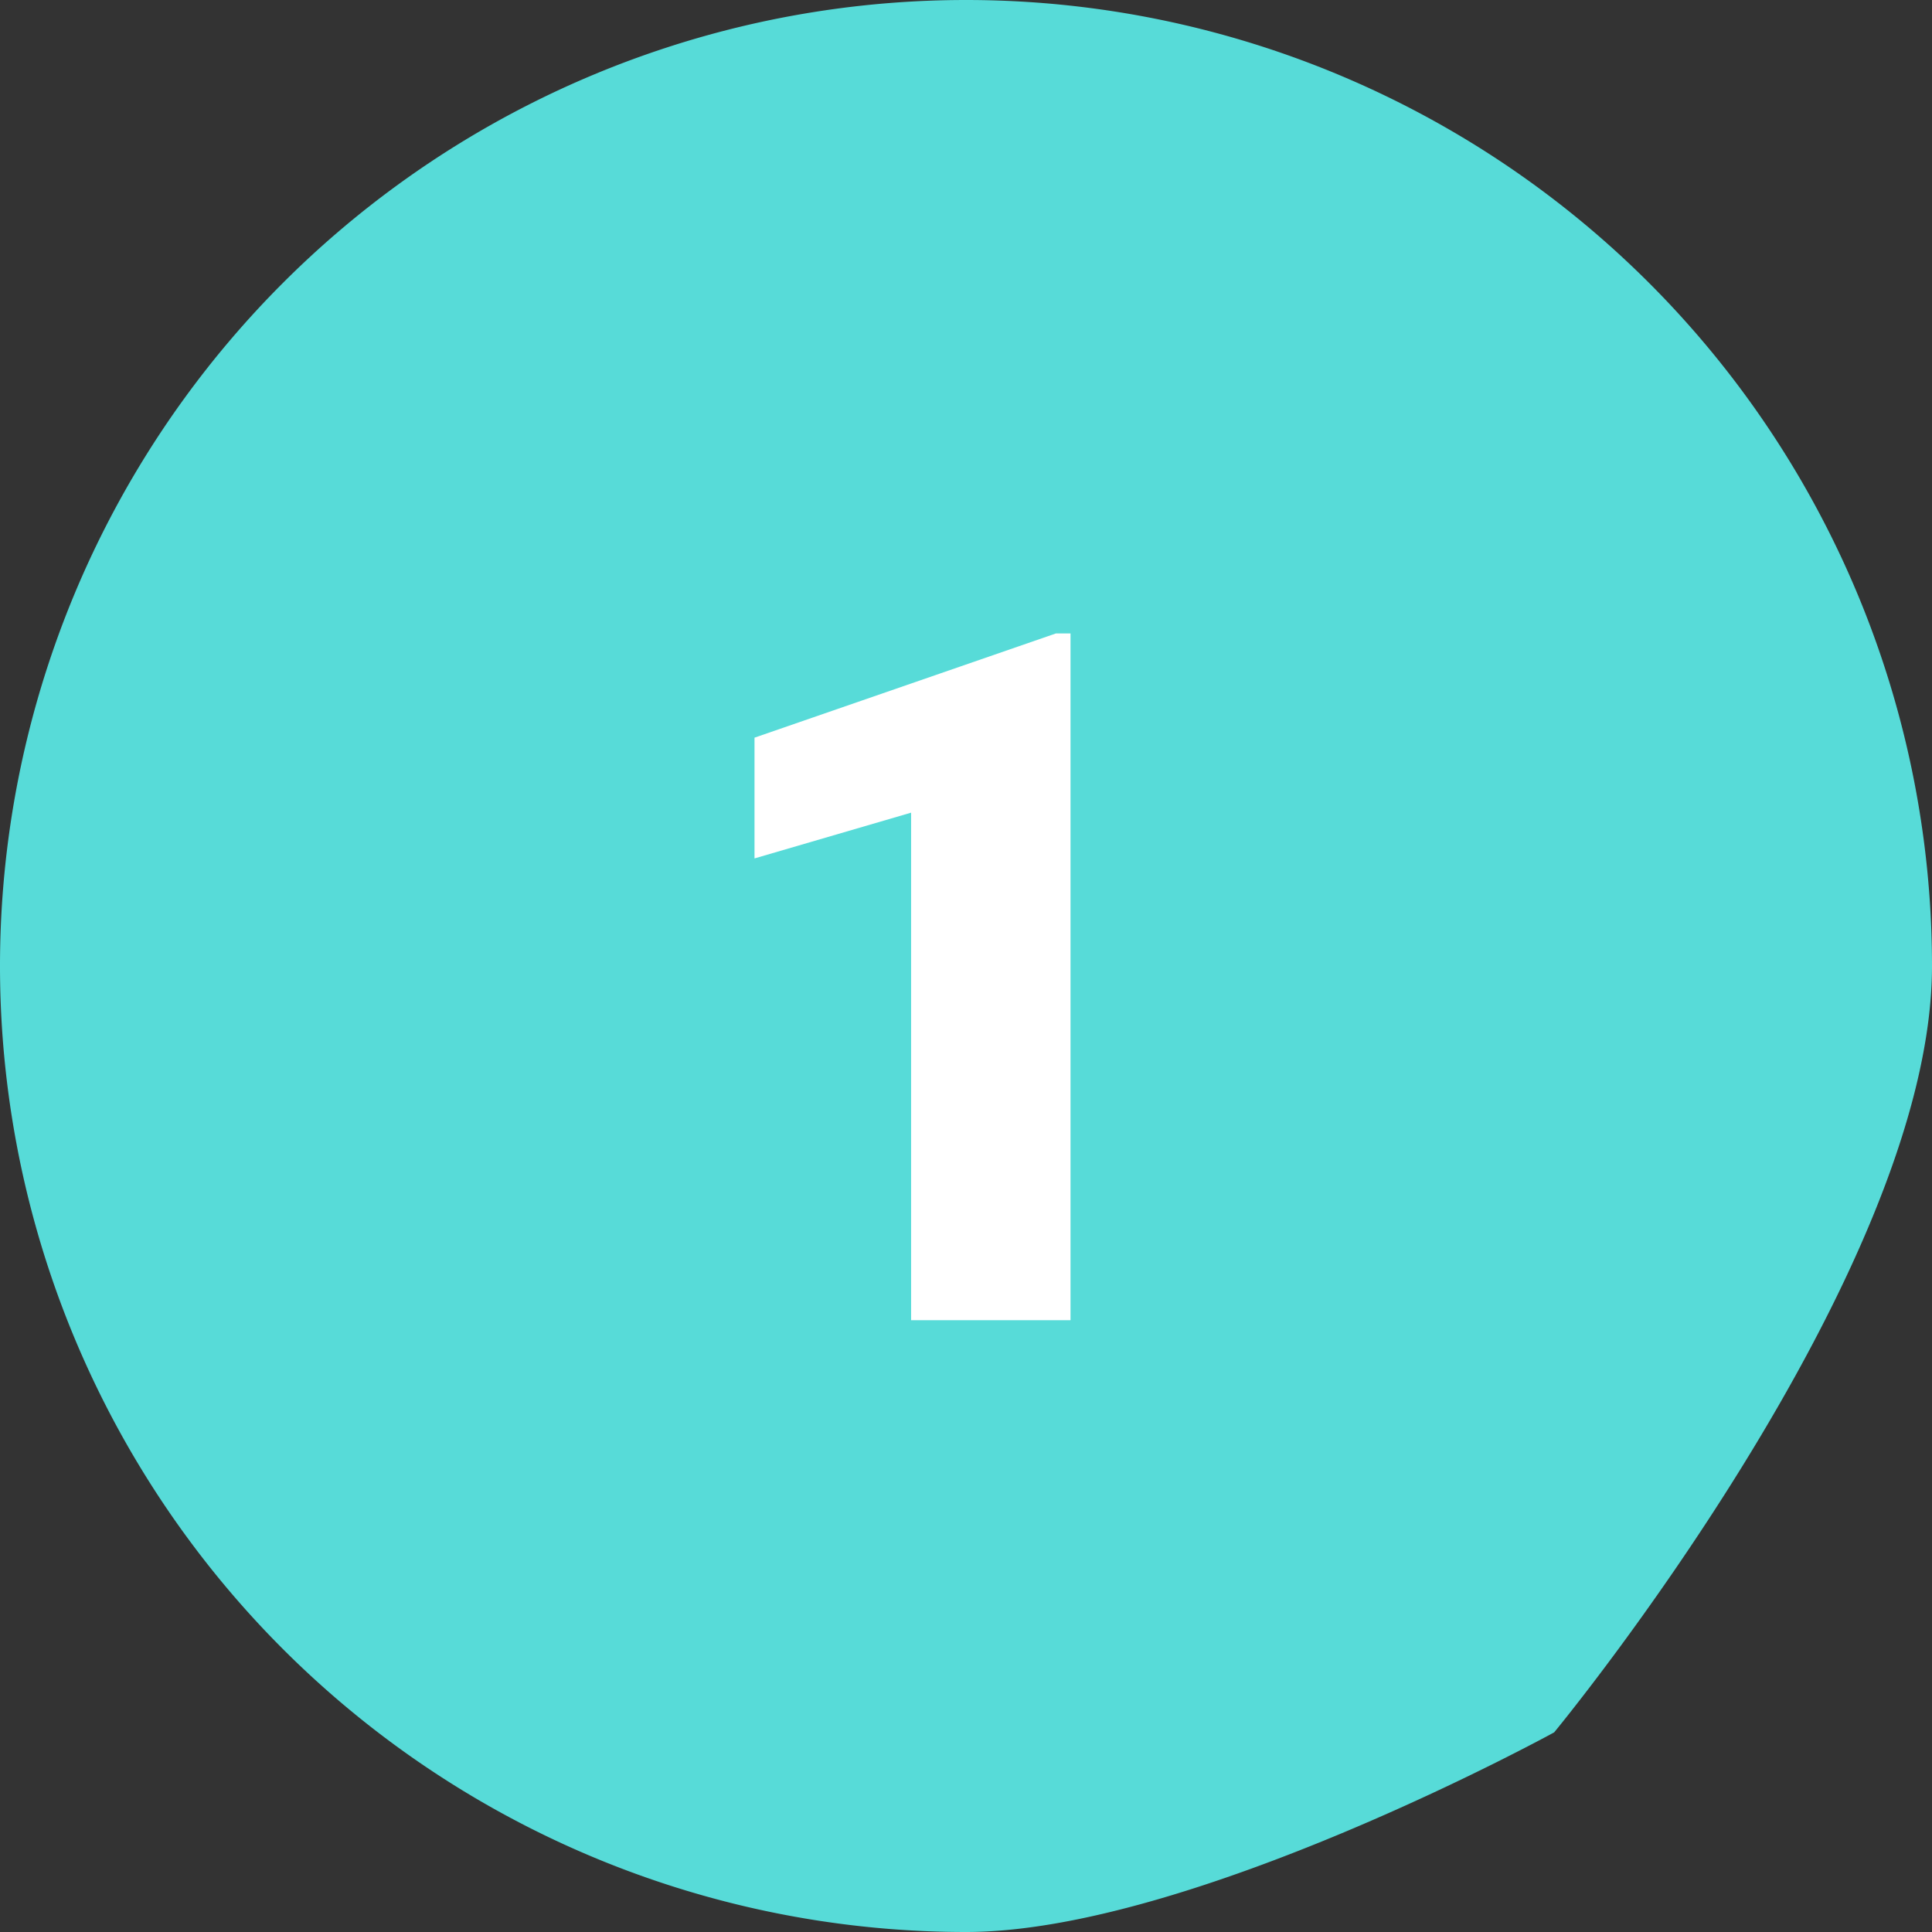 <svg xmlns="http://www.w3.org/2000/svg" width="60" height="60" viewBox="0 0 60 60">
  <rect x="0" y="0" width="60" height="60" fill="#333333" stroke="none"/>
  <g id="Grupo_61696" data-name="Grupo 61696" transform="translate(-180.5 -958.323)">
    <path id="Trazado_144546" data-name="Trazado 144546" d="M30,0A30,30,0,0,1,60,30c0,9.593-11.734,23.8-11.734,23.8S36.975,60,30,60A30,30,0,0,1,30,0Z" transform="translate(180.5 958.323)" fill="#57dbd8"/>
    <path id="Trazado_144545" data-name="Trazado 144545" d="M12.246,31H7.295V15.238L2.432,16.659v-3.75l9.36-3.237h.454Z" transform="translate(201.5 968.323)" fill="#fff"/>
  </g>
</svg>
